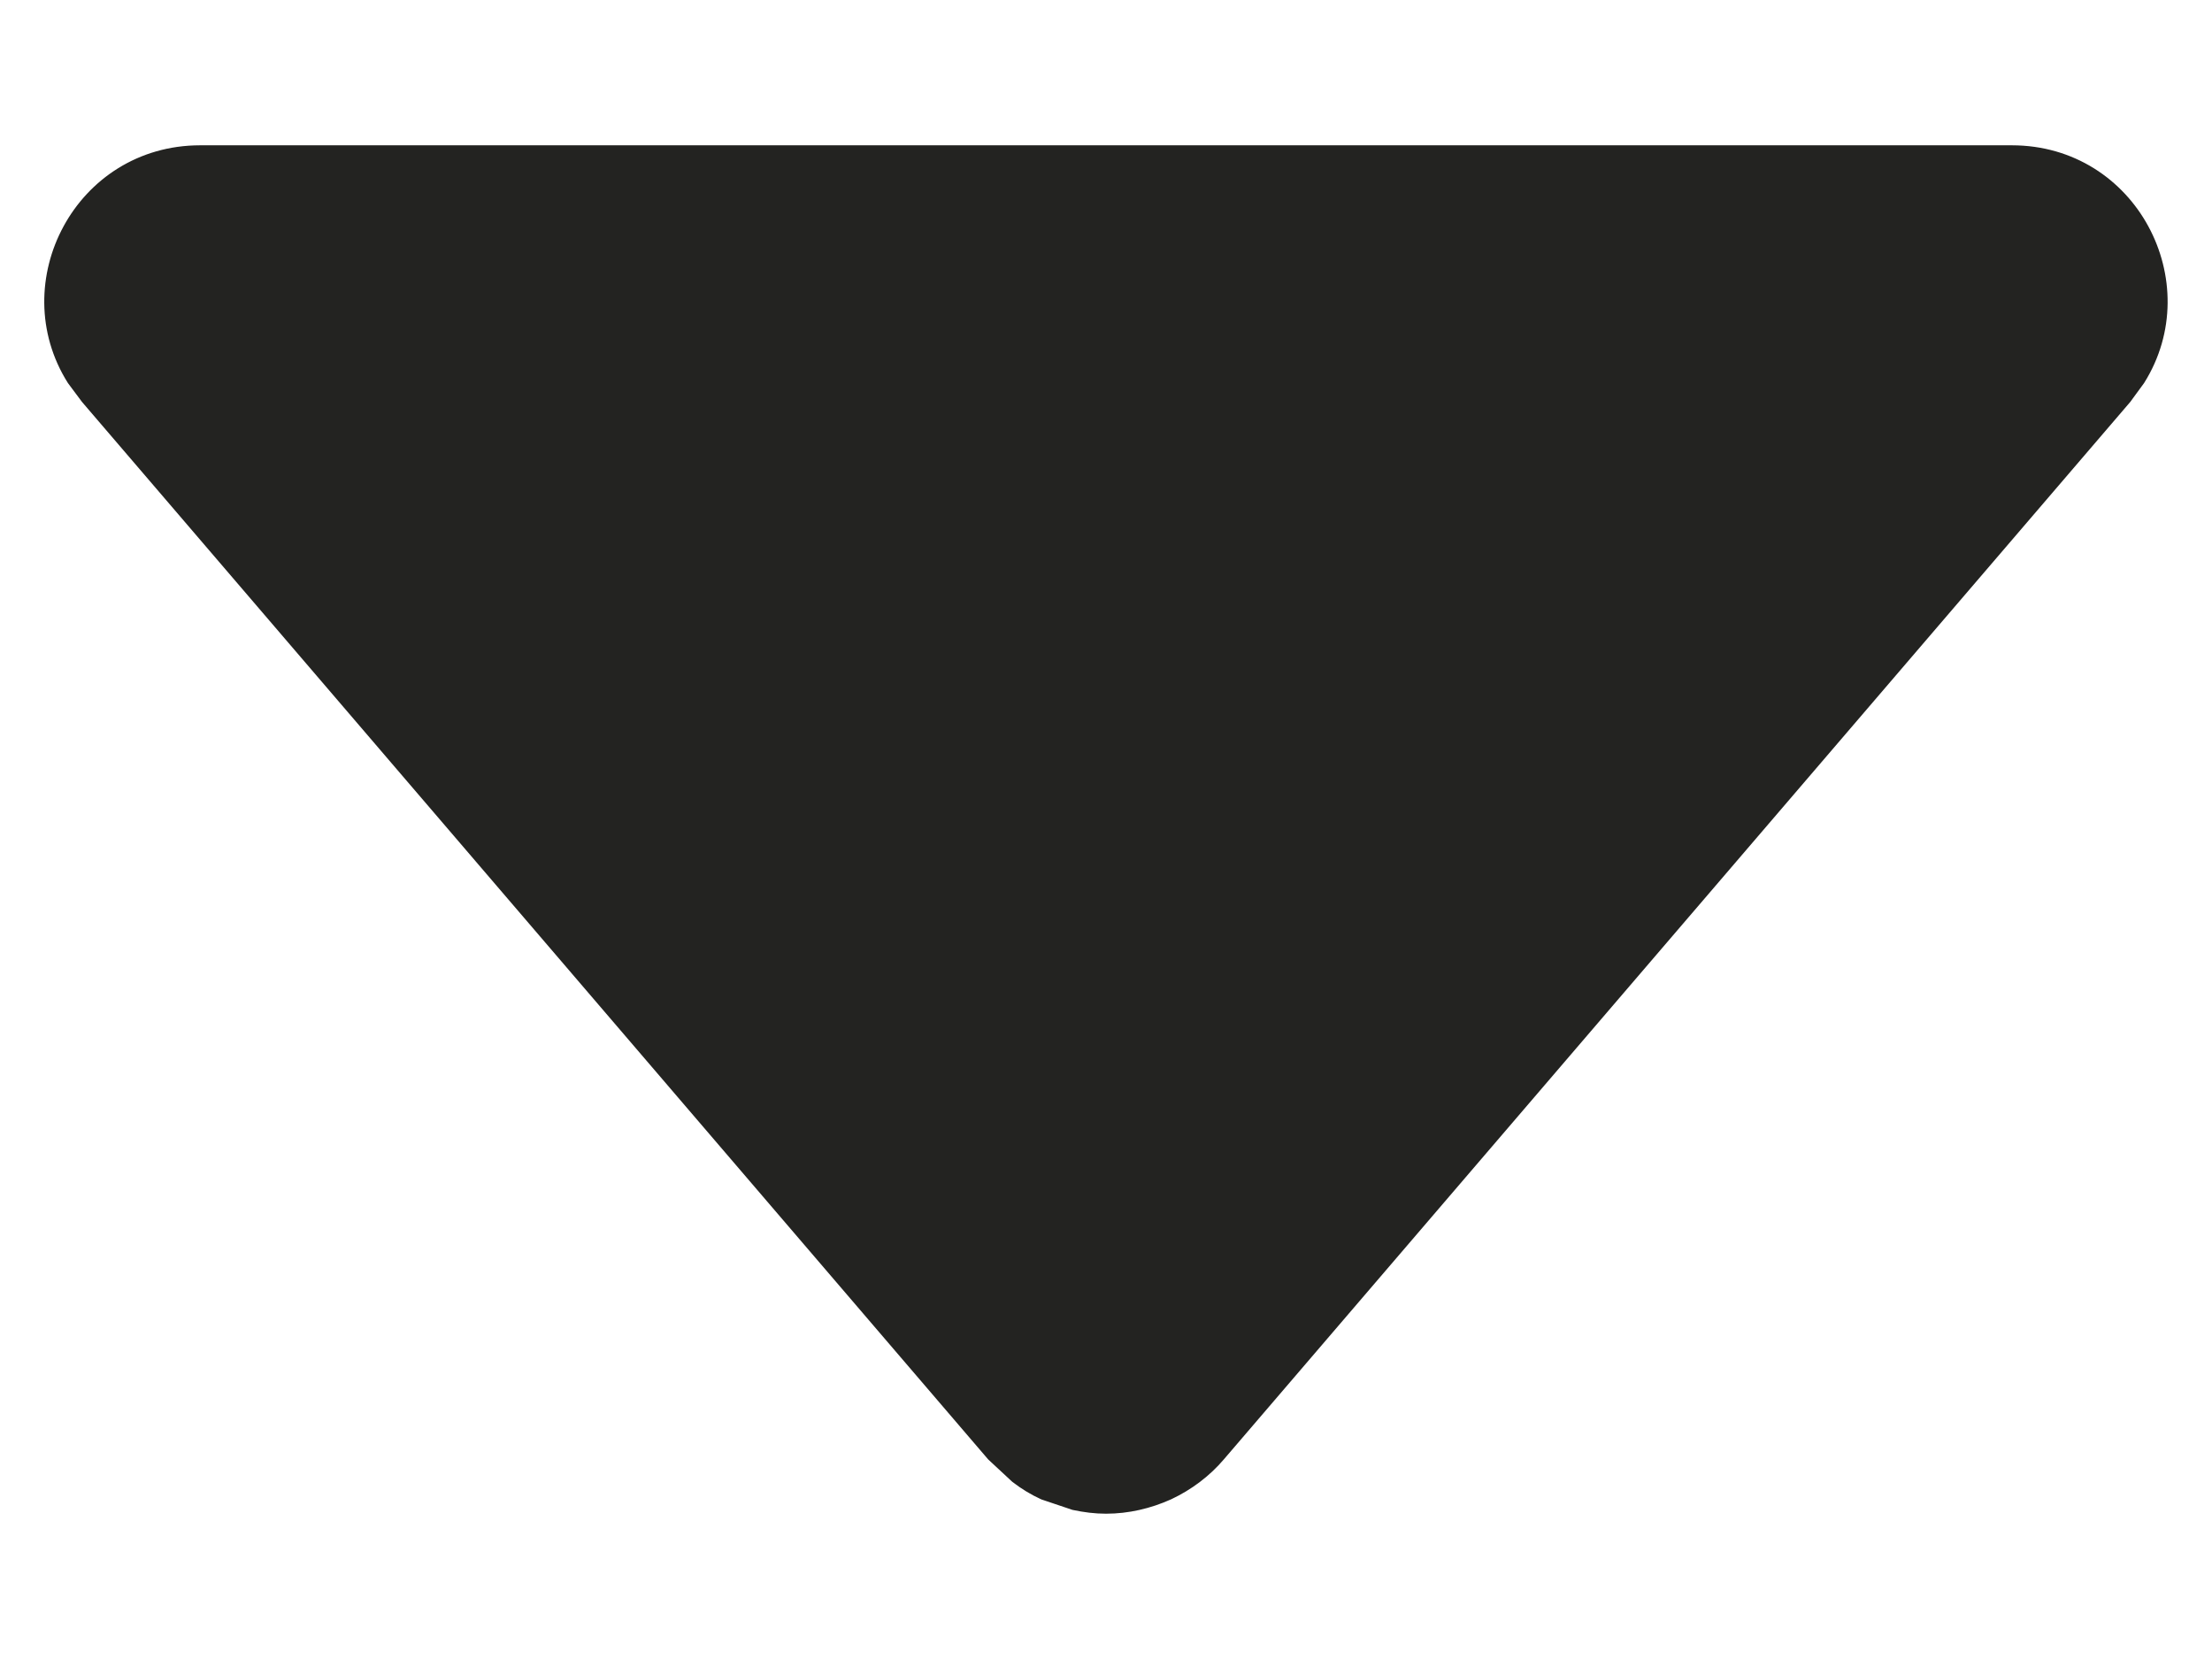 <svg width="8" height="6" viewBox="0 0 8 6" fill="none" xmlns="http://www.w3.org/2000/svg">
<path d="M0.724 0.549H7.276C7.708 0.549 7.953 1.024 7.735 1.372L7.686 1.439L4.409 5.262C4.359 5.321 4.296 5.368 4.226 5.401C4.155 5.433 4.078 5.451 4 5.451C3.961 5.451 3.923 5.446 3.885 5.438L3.775 5.401C3.74 5.385 3.707 5.365 3.676 5.341L3.591 5.262L0.315 1.439L0.265 1.372C0.046 1.024 0.292 0.549 0.724 0.549Z" fill="#232321" stroke="#232321" stroke-width="0.047"/>
</svg>
